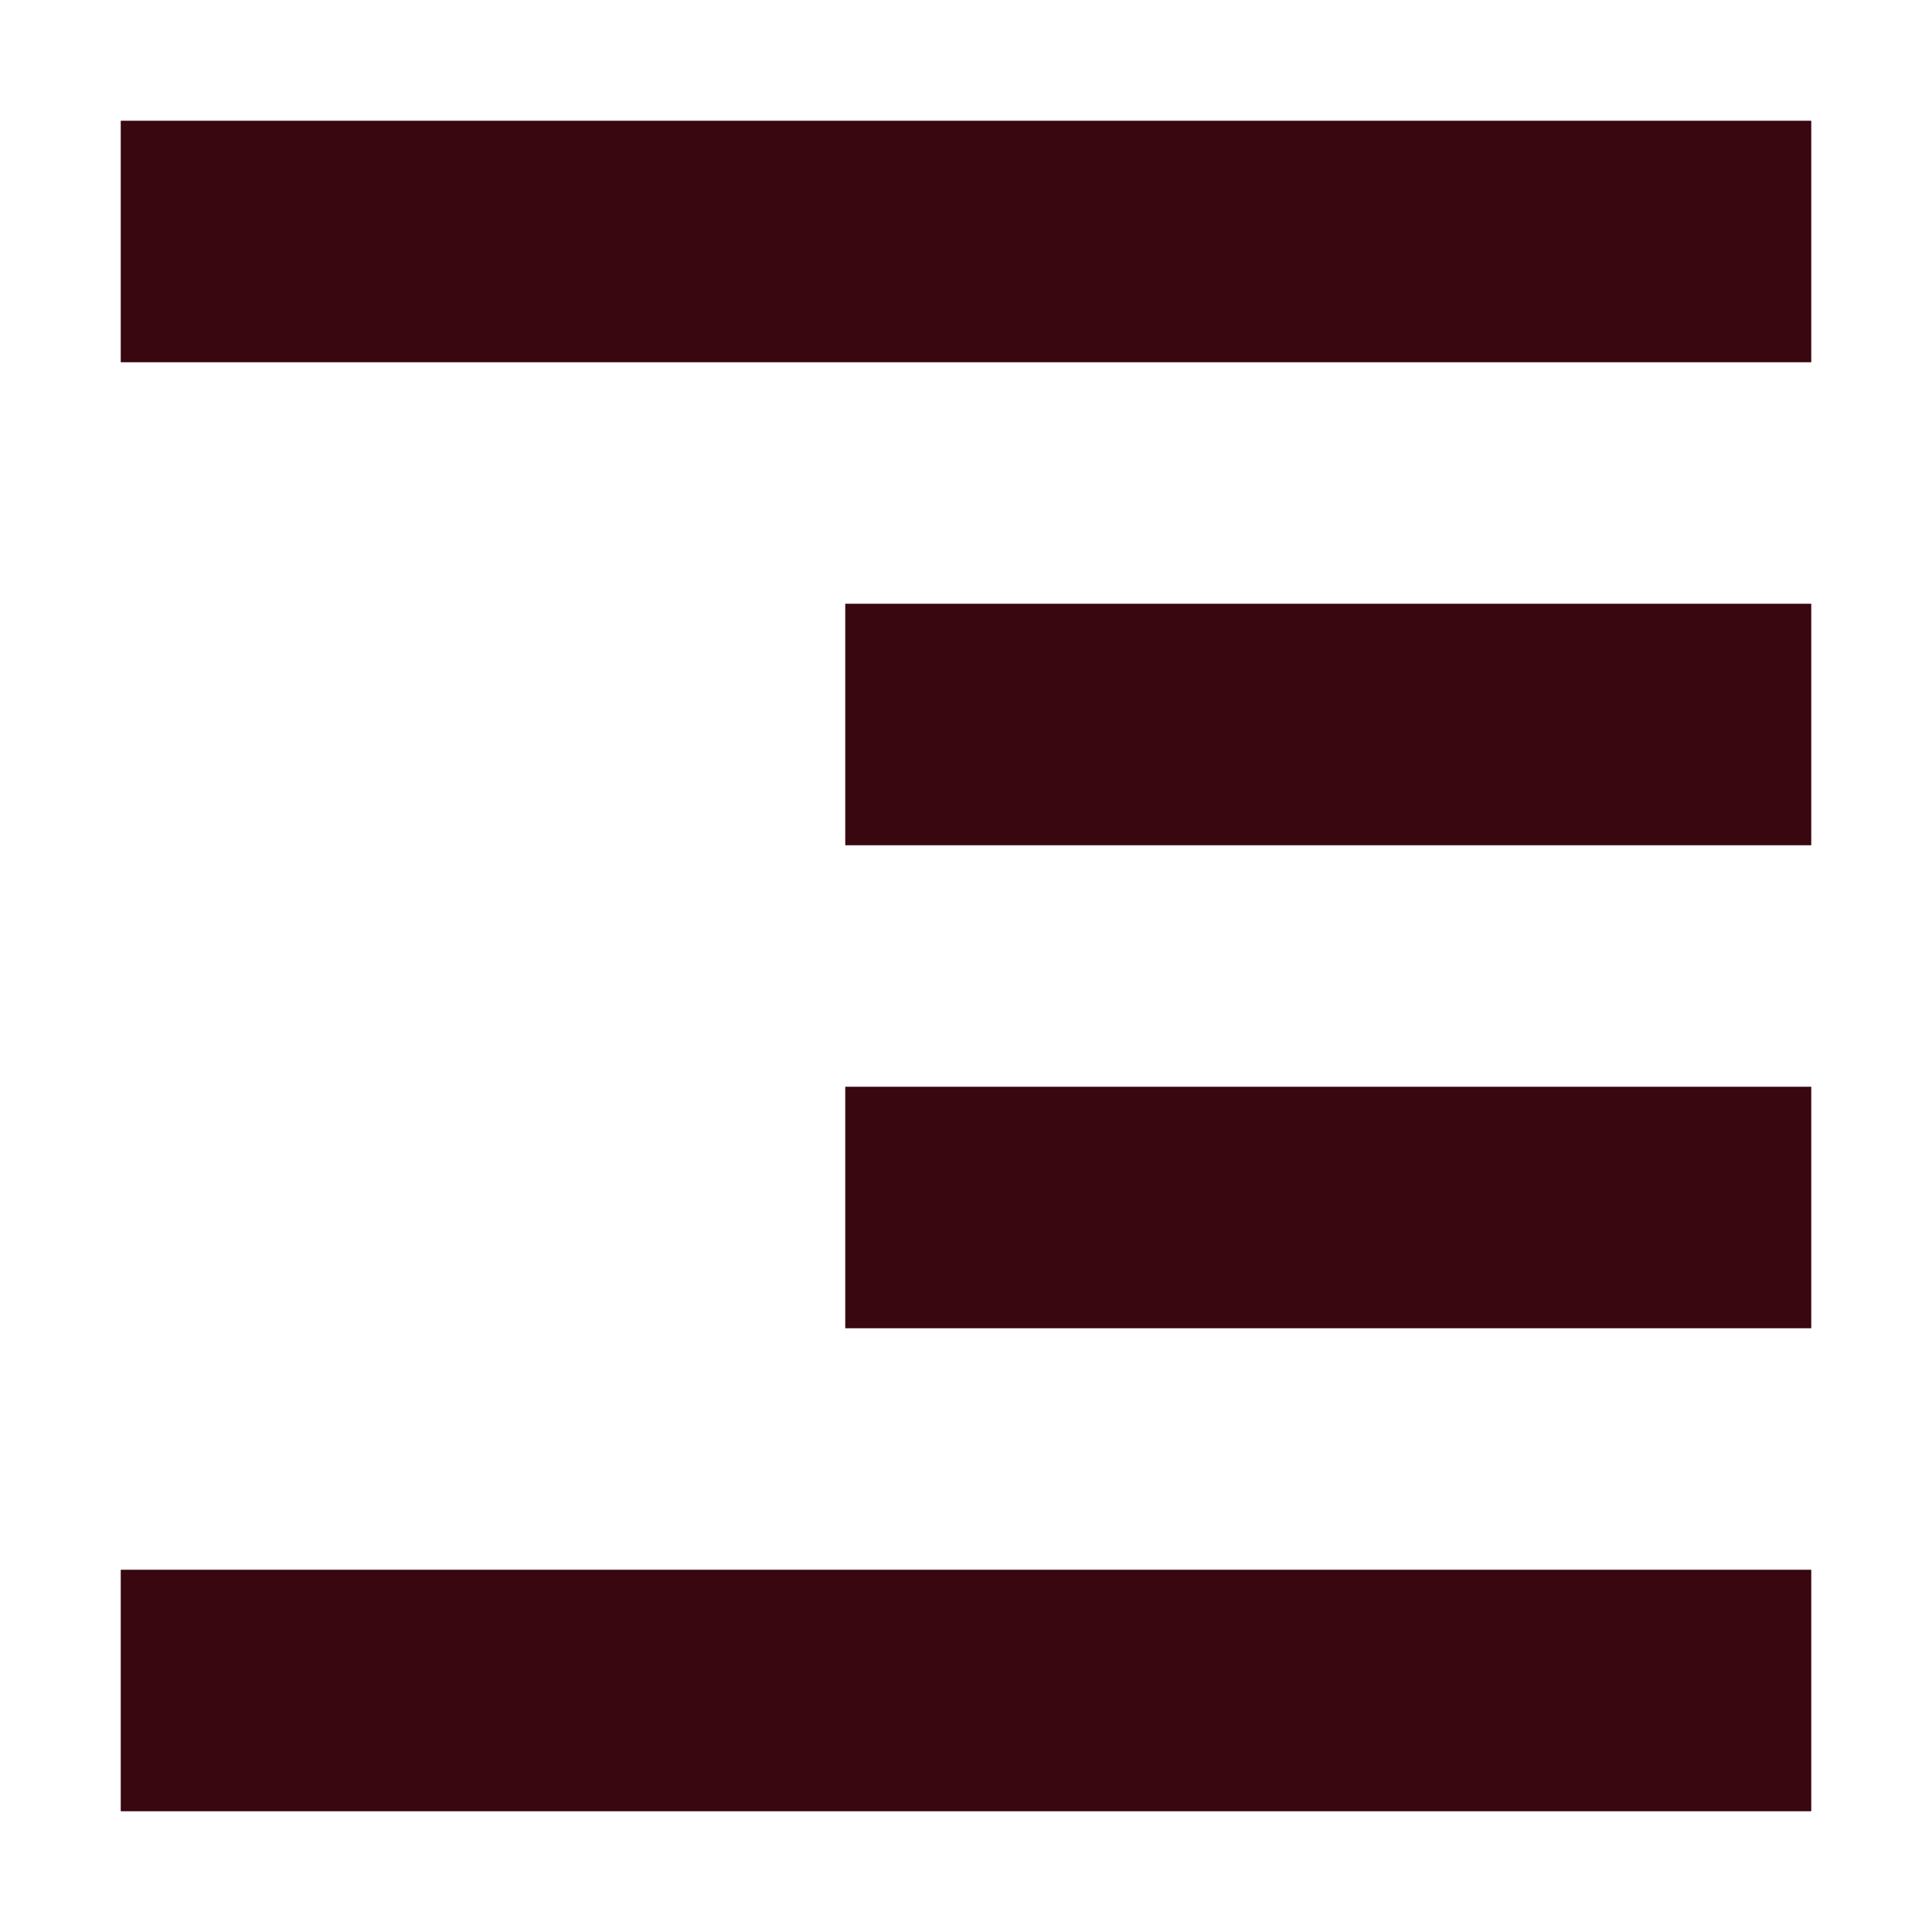 <svg xmlns="http://www.w3.org/2000/svg" width="16" height="16" version="1.1">
 <path style="fill:#380710" d="M 15,1 V 3 H 1 V 1 Z M 15,5 V 7 H 7 V 5 Z M 15,9 V 11 H 7 V 9 Z M 15,13 V 15 H 1 V 13 Z"/>
</svg>

